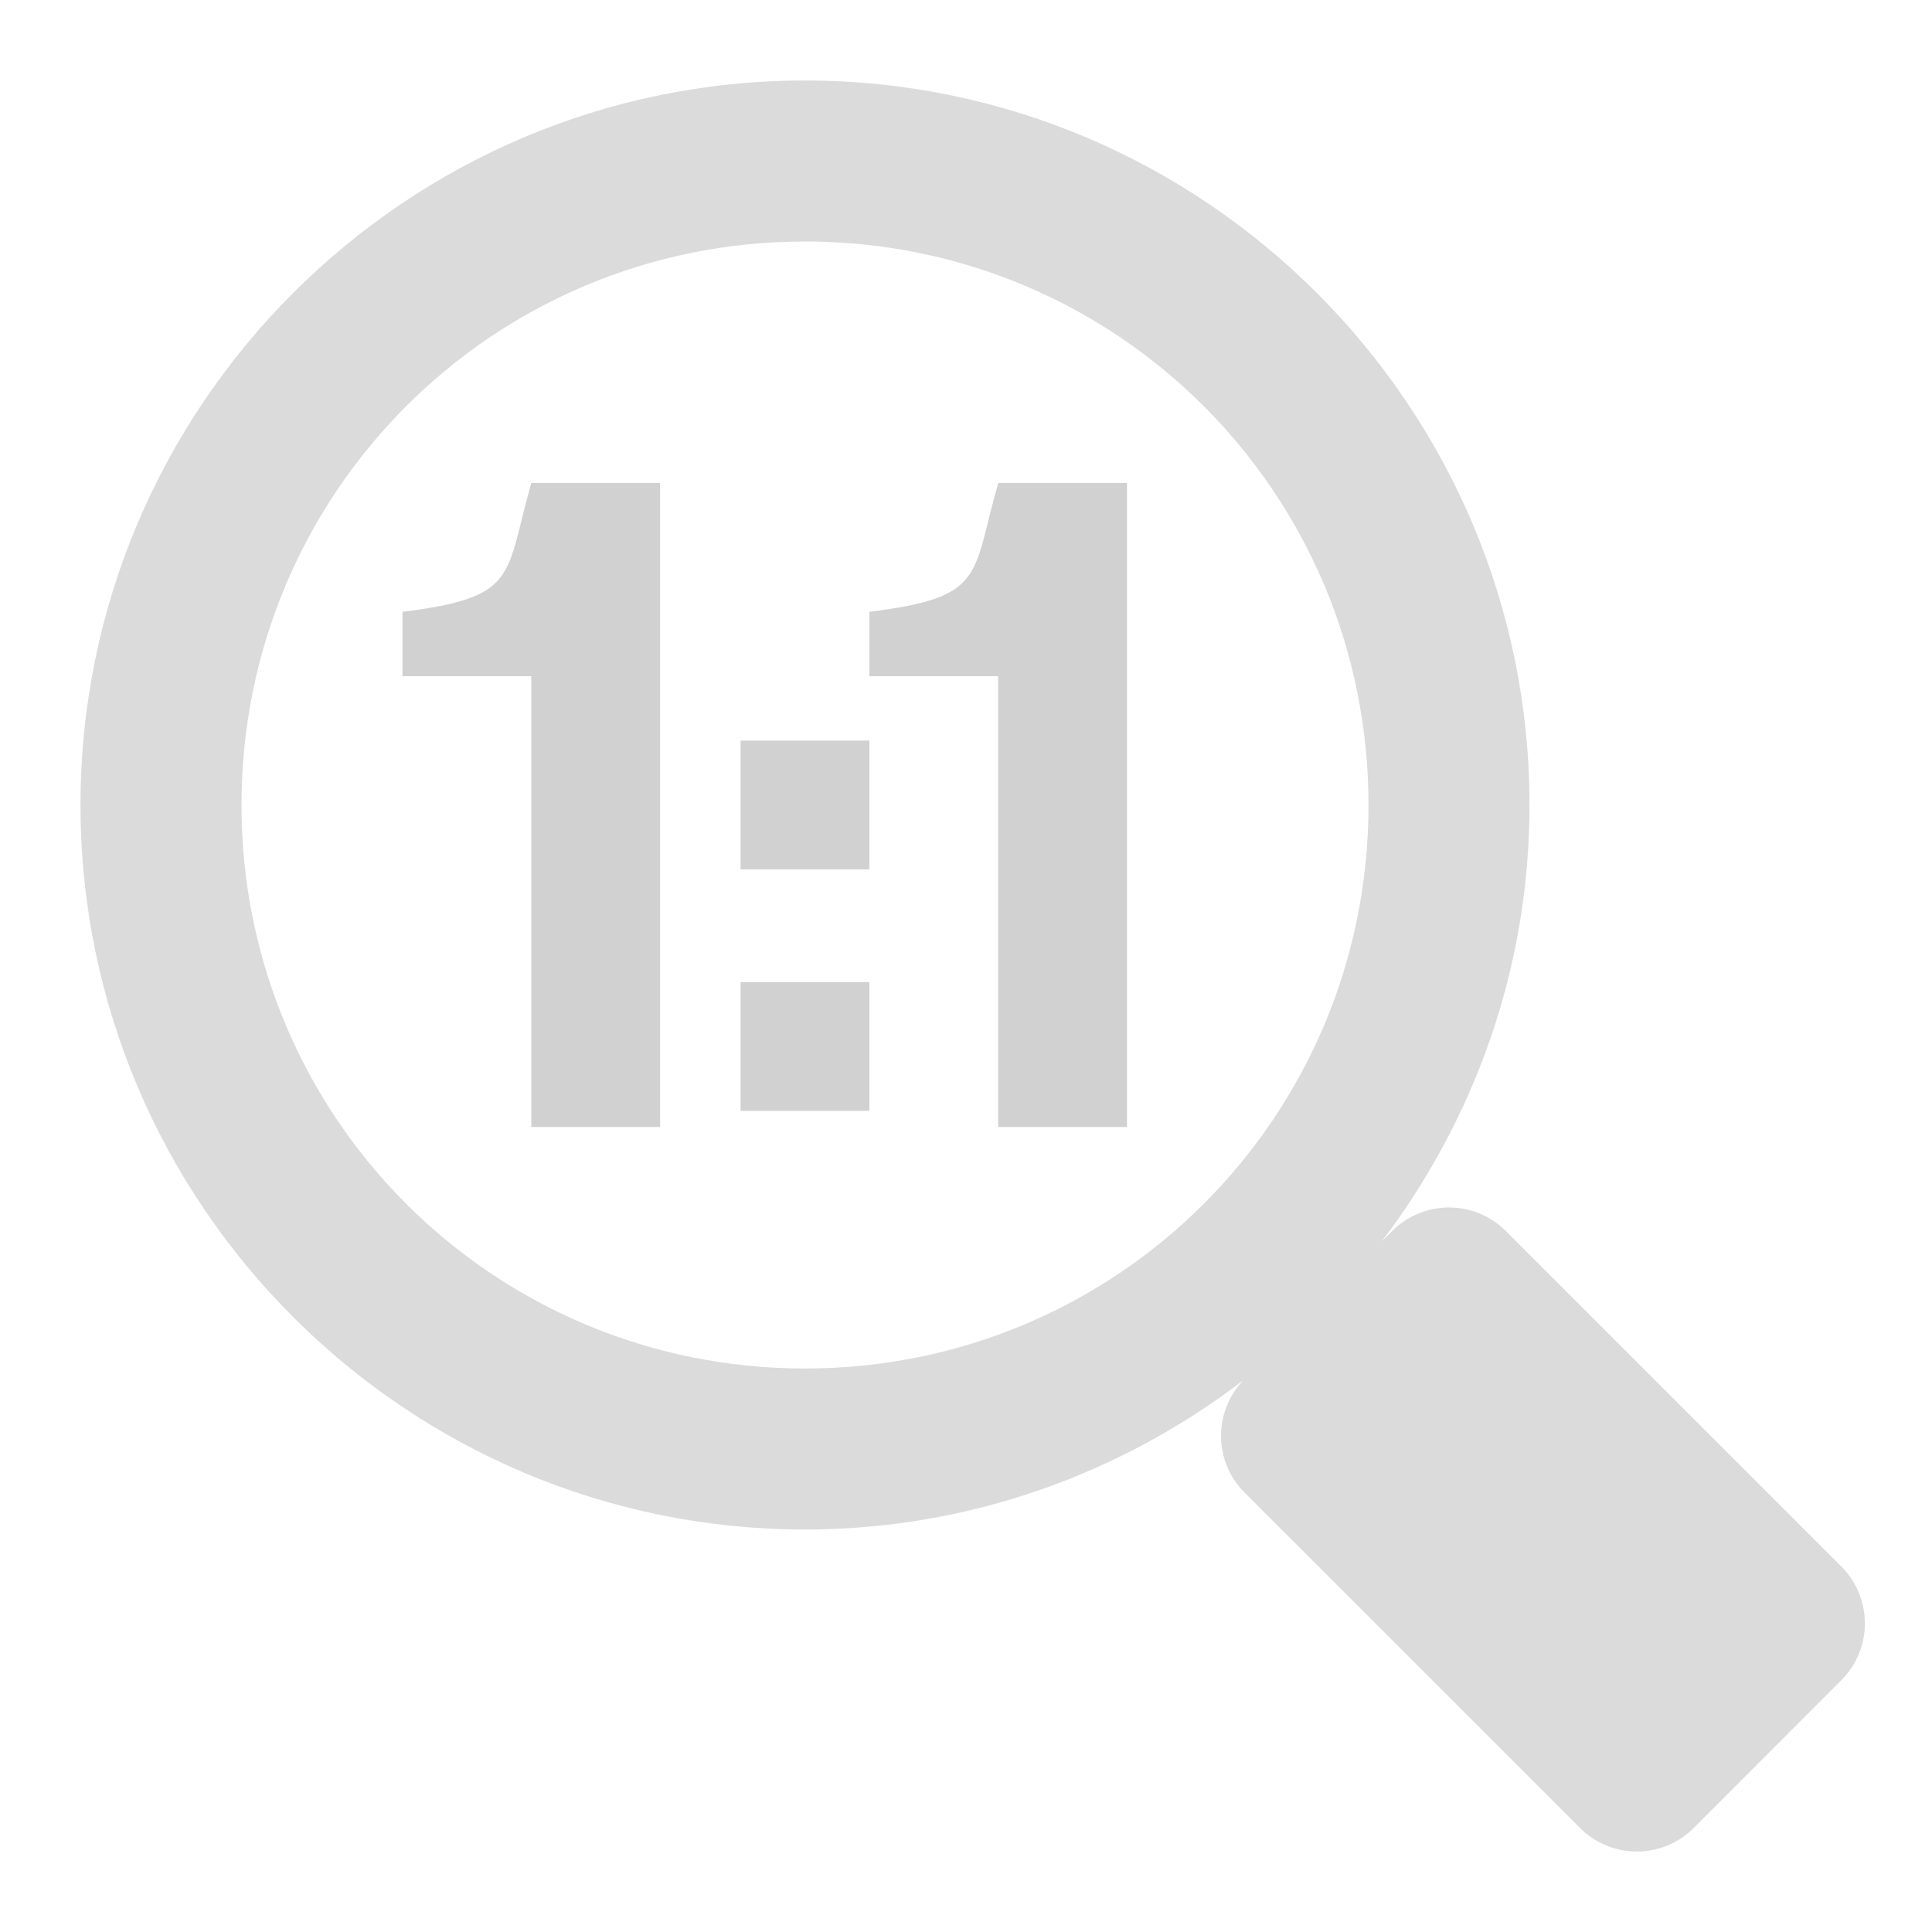 <?xml version="1.0" encoding="UTF-8" standalone="no"?>
<!-- Created with Inkscape (http://www.inkscape.org/) -->

<svg
   width="24px"
   height="24px"
   viewBox="0 0 24 24"
   version="1.1"
   id="SVGRoot"
   xmlns="http://www.w3.org/2000/svg"
   xmlns:svg="http://www.w3.org/2000/svg"
   xmlns:rdf="http://www.w3.org/1999/02/22-rdf-syntax-ns#"
   xmlns:cc="http://creativecommons.org/ns#"
   xmlns:dc="http://purl.org/dc/elements/1.1/">
  <defs
     id="defs815" />
  <g
     id="layer1">
    <path
       style="color:#000000;font-style:normal;font-variant:normal;font-weight:normal;font-stretch:normal;font-size:medium;line-height:normal;font-family:sans-serif;font-variant-ligatures:normal;font-variant-position:normal;font-variant-caps:normal;font-variant-numeric:normal;font-variant-alternates:normal;font-feature-settings:normal;text-indent:0;text-align:start;text-decoration:none;text-decoration-line:none;text-decoration-style:solid;text-decoration-color:#000000;letter-spacing:normal;word-spacing:normal;text-transform:none;writing-mode:lr-tb;direction:ltr;text-orientation:mixed;dominant-baseline:auto;baseline-shift:baseline;text-anchor:start;white-space:normal;shape-padding:0;clip-rule:nonzero;display:inline;overflow:visible;visibility:visible;opacity:0.7;isolation:auto;mix-blend-mode:normal;color-interpolation:sRGB;color-interpolation-filters:linearRGB;solid-color:#000000;solid-opacity:1;vector-effect:none;fill:#cccccc;fill-opacity:1.0;fill-rule:nonzero;stroke:none;stroke-width:2;stroke-linecap:round;stroke-linejoin:round;stroke-miterlimit:4;stroke-dasharray:none;stroke-dashoffset:2.003;stroke-opacity:1;paint-order:normal;color-rendering:auto;image-rendering:auto;shape-rendering:auto;text-rendering:auto;enable-background:accumulate"
       d="M 10 1 C 5.041 1 1 5.041 1 10 C 1 14.959 5.041 19 10 19 C 12.045 19 13.929 18.304 15.443 17.148 C 15.073 17.54 15.075 18.155 15.459 18.539 L 19.627 22.707 C 20.017 23.098 20.65 23.098 21.041 22.707 L 22.873 20.873 C 23.264 20.483 23.264 19.85 22.873 19.459 L 18.707 15.293 C 18.316 14.902 17.684 14.902 17.293 15.293 L 17.166 15.42 C 18.311 13.91 19 12.035 19 10 C 19 5.041 14.959 1 10 1 z M 10 3 C 13.878 3 17 6.122 17 10 C 17 13.878 13.878 17 10 17 C 6.122 17 3 13.878 3 10 C 3 6.122 6.122 3 10 3 z "
       id="path814" />
    <circle
       r="8"
       cy="10"
       cx="-30"
       id="circle818"
       style="opacity:0.7;fill:none;fill-opacity:1;fill-rule:nonzero;stroke:#cccccc;stroke-width:2;stroke-linecap:round;stroke-linejoin:round;stroke-miterlimit:4;stroke-dasharray:none;stroke-dashoffset:2.003;stroke-opacity:1.0;paint-order:normal" />
    <rect
       transform="rotate(45)"
       y="26.87"
       x="-4.243"
       height="2.593"
       width="5.893"
       id="rect820"
       style="opacity:0.7;fill:#cccccc;fill-opacity:1.0;fill-rule:nonzero;stroke:#cccccc;stroke-width:2;stroke-linecap:round;stroke-linejoin:round;stroke-miterlimit:4;stroke-dasharray:none;stroke-dashoffset:2.003;stroke-opacity:1.0;paint-order:normal" />
    <path
       style="font-style:normal;font-variant:normal;font-weight:normal;font-stretch:normal;font-size:medium;line-height:125%;font-family:'Nimbus Sans L';-inkscape-font-specification:'Nimbus Sans L';letter-spacing:0px;word-spacing:0px;opacity:0.9;fill:#cccccc;fill-opacity:1.0;stroke:none;stroke-width:1px;stroke-linecap:butt;stroke-linejoin:miter;stroke-opacity:1"
       d="M 6.6,8.4 V 14 H 8.2 V 6 H 6.6 C 6.269,7.163 6.451,7.419 5,7.6 v 0.8 z"
       id="path846" />
    <path
       style="font-style:normal;font-variant:normal;font-weight:normal;font-stretch:normal;font-size:medium;line-height:125%;font-family:'Nimbus Sans L';-inkscape-font-specification:'Nimbus Sans L';letter-spacing:0px;word-spacing:0px;opacity:0.9;fill:#cccccc;fill-opacity:1.0;stroke:none;stroke-width:1px;stroke-linecap:butt;stroke-linejoin:miter;stroke-opacity:1"
       d="M 10.8,9.2 H 9.2 V 10.8 H 10.8 Z"
       id="path848" />
    <path
       id="path866"
       d="M 12.4,8.4 V 14 H 14 V 6 h -1.6 c -0.331,1.163 -0.149,1.419 -1.6,1.6 v 0.8 z"
       style="font-style:normal;font-variant:normal;font-weight:normal;font-stretch:normal;font-size:medium;line-height:125%;font-family:'Nimbus Sans L';-inkscape-font-specification:'Nimbus Sans L';letter-spacing:0px;word-spacing:0px;opacity:0.9;fill:#cccccc;fill-opacity:1.0;stroke:none;stroke-width:1px;stroke-linecap:butt;stroke-linejoin:miter;stroke-opacity:1" />
    <path
       id="path868"
       d="M 10.8,12.2 H 9.2 V 13.8 H 10.8 Z"
       style="font-style:normal;font-variant:normal;font-weight:normal;font-stretch:normal;font-size:medium;line-height:125%;font-family:'Nimbus Sans L';-inkscape-font-specification:'Nimbus Sans L';letter-spacing:0px;word-spacing:0px;opacity:0.9;fill:#cccccc;fill-opacity:1.0;stroke:none;stroke-width:1px;stroke-linecap:butt;stroke-linejoin:miter;stroke-opacity:1" />
  </g>
</svg>
